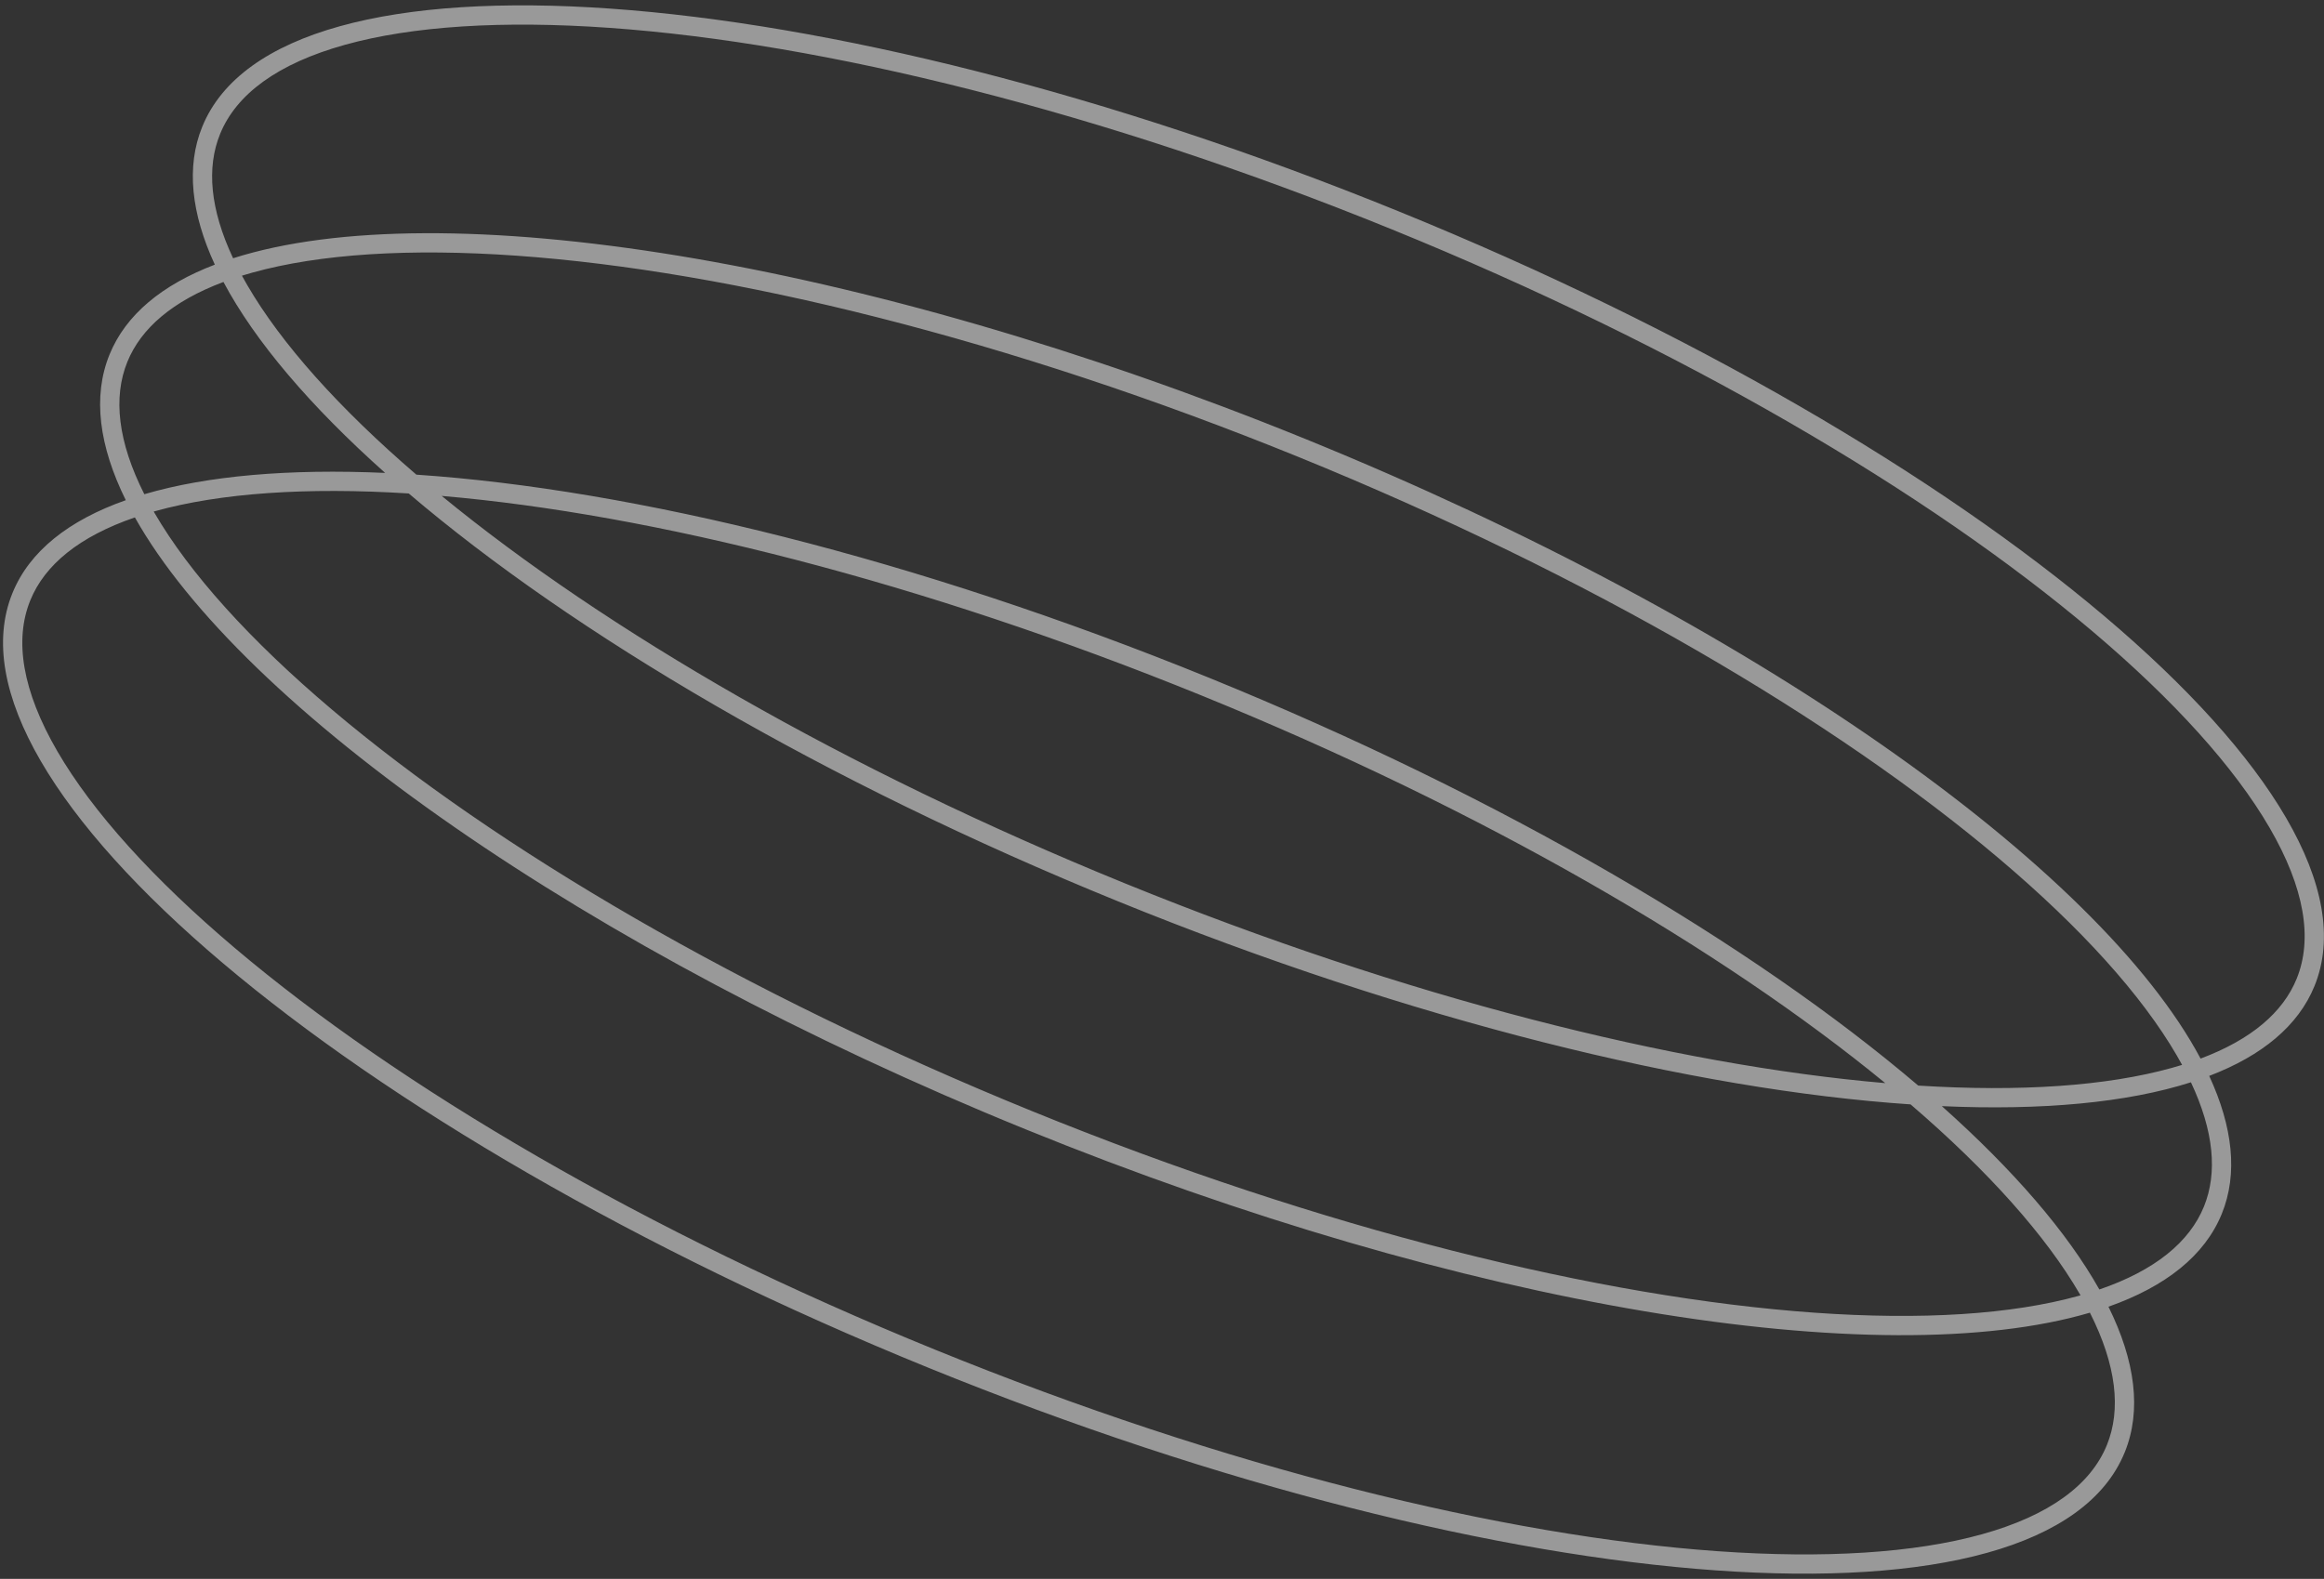 <svg width="362" height="246" viewBox="0 0 362 246" fill="none" xmlns="http://www.w3.org/2000/svg">
<rect x="0" y="0" width="362" height="246" fill="#333333" stroke="none"/>
<path fill-rule="evenodd" clip-rule="evenodd" d="M68.802 77.266C94.285 98.179 131.592 119.876 175.275 137.65C218.958 155.424 260.815 165.937 293.661 168.756C268.177 147.843 230.871 126.146 187.187 108.372C143.504 90.599 101.647 80.086 68.802 77.266ZM64.858 73.954C52.75 63.547 43.794 53.503 38.512 44.419C38.225 43.925 37.949 43.436 37.685 42.95C38.214 42.787 38.753 42.629 39.303 42.476C49.787 39.56 63.81 38.658 80.495 39.839C113.829 42.198 157.09 52.816 202.307 71.214C247.524 89.612 285.909 112.214 311.421 133.798C324.19 144.602 333.6 155.038 339.07 164.445C339.357 164.939 339.633 165.428 339.897 165.914C339.369 166.077 338.829 166.235 338.279 166.388C328.155 169.204 314.73 170.141 298.796 169.139C272.984 147.156 234.074 124.211 188.318 105.594C142.562 86.976 98.686 76.237 64.858 73.954ZM297.605 172.068C263.777 169.785 219.901 159.046 174.144 140.429C128.388 121.811 89.478 98.866 63.666 76.883C47.732 75.881 34.308 76.818 24.184 79.634C24.103 79.656 24.023 79.679 23.943 79.701C23.985 79.774 24.026 79.846 24.069 79.918C29.538 89.326 38.948 99.762 51.718 110.565C77.23 132.149 115.614 154.751 160.832 173.149C206.049 191.547 249.309 202.165 282.644 204.524C299.328 205.705 313.351 204.803 323.835 201.888C323.916 201.865 323.996 201.843 324.076 201.82C324.034 201.748 323.992 201.676 323.95 201.603C318.668 192.519 309.712 182.475 297.605 172.068ZM327.008 200.907C321.986 191.967 313.611 182.28 302.471 172.341C318.047 173.033 331.272 171.815 341.273 168.626C344.857 176.249 345.435 182.741 343.3 187.987C341.049 193.52 335.669 197.94 327.008 200.907ZM328.425 203.59C337.31 200.456 343.422 195.648 346.079 189.118C348.61 182.898 347.806 175.609 344.119 167.631C352.328 164.495 357.992 159.838 360.523 153.618C372.6 123.935 308.737 69.904 217.881 32.936C127.025 -4.032 43.58 -9.937 31.503 19.746C28.972 25.966 29.776 33.255 33.463 41.233C25.254 44.369 19.59 49.026 17.059 55.246C14.402 61.776 15.421 69.485 19.594 77.932C10.709 81.065 4.597 85.873 1.94 92.404C-10.138 122.087 53.725 176.119 144.581 213.086C235.438 250.054 318.882 255.959 330.96 226.276C333.617 219.745 332.598 212.036 328.425 203.59ZM325.537 204.521C292.993 214.094 228.47 203.909 159.701 175.928C90.931 147.947 37.626 110.19 21.011 80.615C12.35 83.582 6.97 88.001 4.719 93.535C2.204 99.715 3.453 107.625 8.949 117.077C14.419 126.484 23.829 136.92 36.598 147.723C62.11 169.308 100.495 191.91 145.712 210.308C190.929 228.706 234.19 239.324 267.524 241.683C284.209 242.863 298.232 241.962 308.716 239.046C319.249 236.116 325.666 231.325 328.181 225.145C330.432 219.612 329.666 212.692 325.537 204.521ZM22.482 77.001C18.352 68.829 17.587 61.91 19.838 56.376C21.972 51.131 26.918 46.886 34.806 43.931C39.74 53.197 48.357 63.302 59.992 73.681C45.077 73.019 32.319 74.107 22.482 77.001ZM203.438 68.435C273.129 96.791 326.938 135.187 342.775 164.933C350.664 161.978 355.61 157.733 357.744 152.488C360.258 146.307 359.009 138.397 353.513 128.945C348.044 119.538 338.634 109.102 325.864 98.299C300.352 76.715 261.968 54.113 216.75 35.715C171.533 17.317 128.273 6.699 94.938 4.34C78.254 3.159 64.231 4.061 53.747 6.976C43.213 9.906 36.796 14.697 34.282 20.877C32.147 26.123 32.724 32.615 36.309 40.238C68.415 29.999 133.746 40.079 203.438 68.435Z" fill="white" fill-opacity="0.5"/>
</svg>
